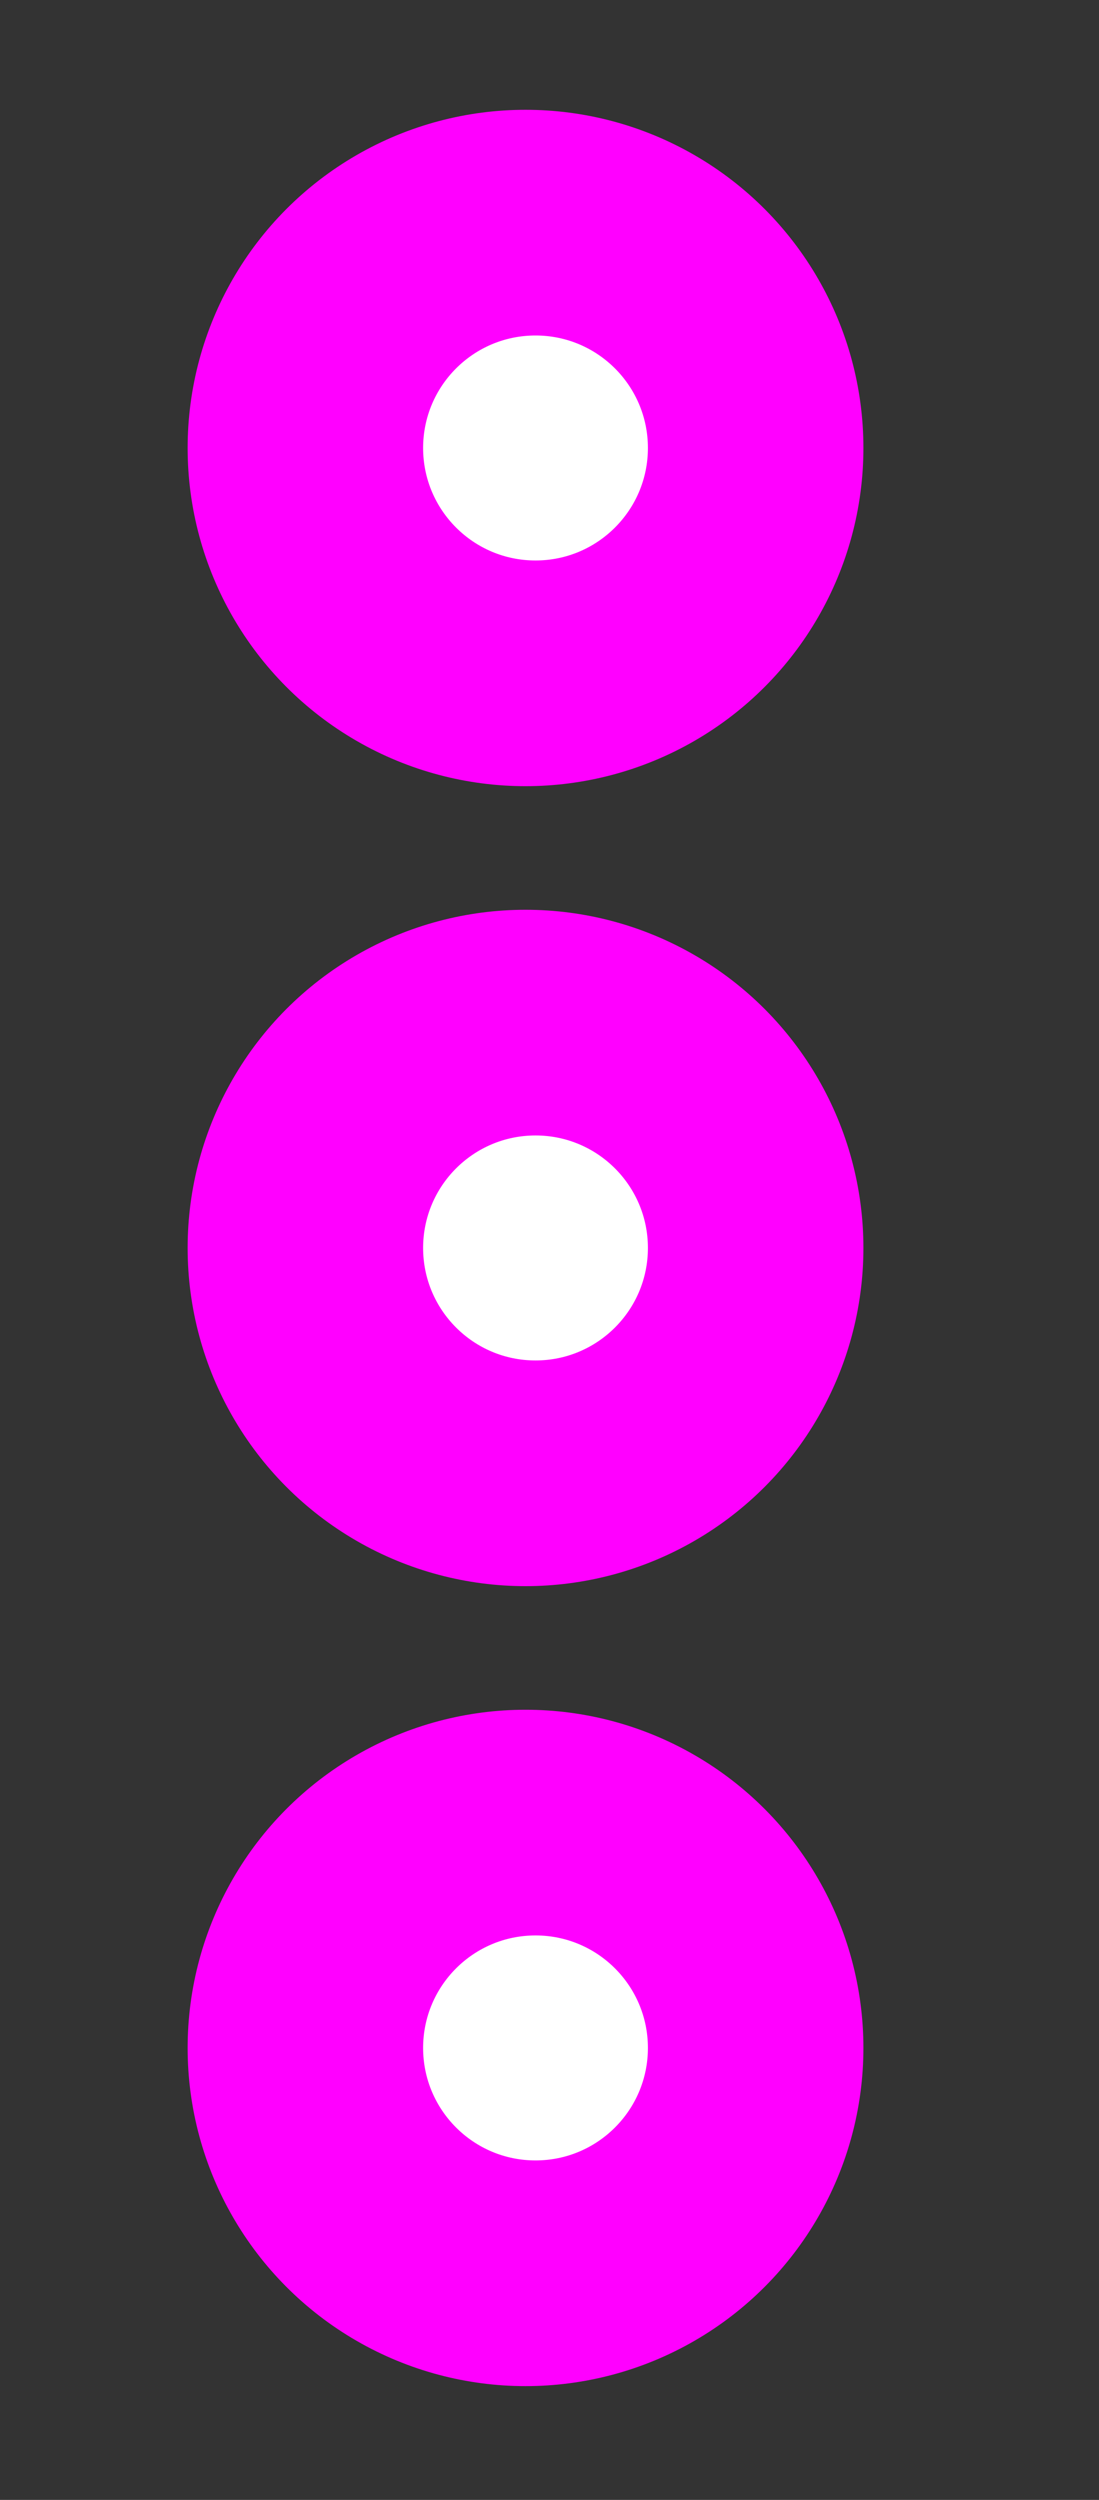 <?xml version="1.0" encoding="UTF-8" standalone="no"?>
<!-- Created with Emacs -->
<svg
   xmlns:svg="http://www.w3.org/2000/svg"
   xmlns="http://www.w3.org/2000/svg"
   version="1.0"
   width="55"
   height="125">
  <rect width="100%" height="100%" fill="#333333" stroke="none"/>
  <g>
<circle cx="27" cy="11" r="8"
   transform="matrix(1.9,0,0,1.9,-25,1.5)"
   style="fill:#FF00FF;stroke:#FF00FF;stroke-width:1.8;" />
<circle cx="27" cy="11" r="8"
   transform="matrix(0.9,0,0,0.9,2.5,12.5)"
   style="fill:#FFFFFF;stroke:#FF00FF;stroke-width:3.5;" />
<circle cx="27" cy="11" r="8"
   transform="matrix(1.9,0,0,1.9,-25,41.5)"
   style="fill:#FF00FF;stroke:#FF00FF;stroke-width:1.8;" />
<circle cx="27" cy="11" r="8"
   transform="matrix(0.9,0,0,0.9,2.5,52.5)"
   style="fill:#FFFFFF;stroke:#FF00FF;stroke-width:3.5;" />
<circle cx="27" cy="11" r="8"
   transform="matrix(1.9,0,0,1.9,-25,81.5)"
   style="fill:#FF00FF;stroke:#FF00FF;stroke-width:1.8;" />
<circle cx="27" cy="11" r="8"
   transform="matrix(0.9,0,0,0.9,2.5,92.5)"
   style="fill:#FFFFFF;stroke:#FF00FF;stroke-width:3.5;" />
  </g>
</svg>
